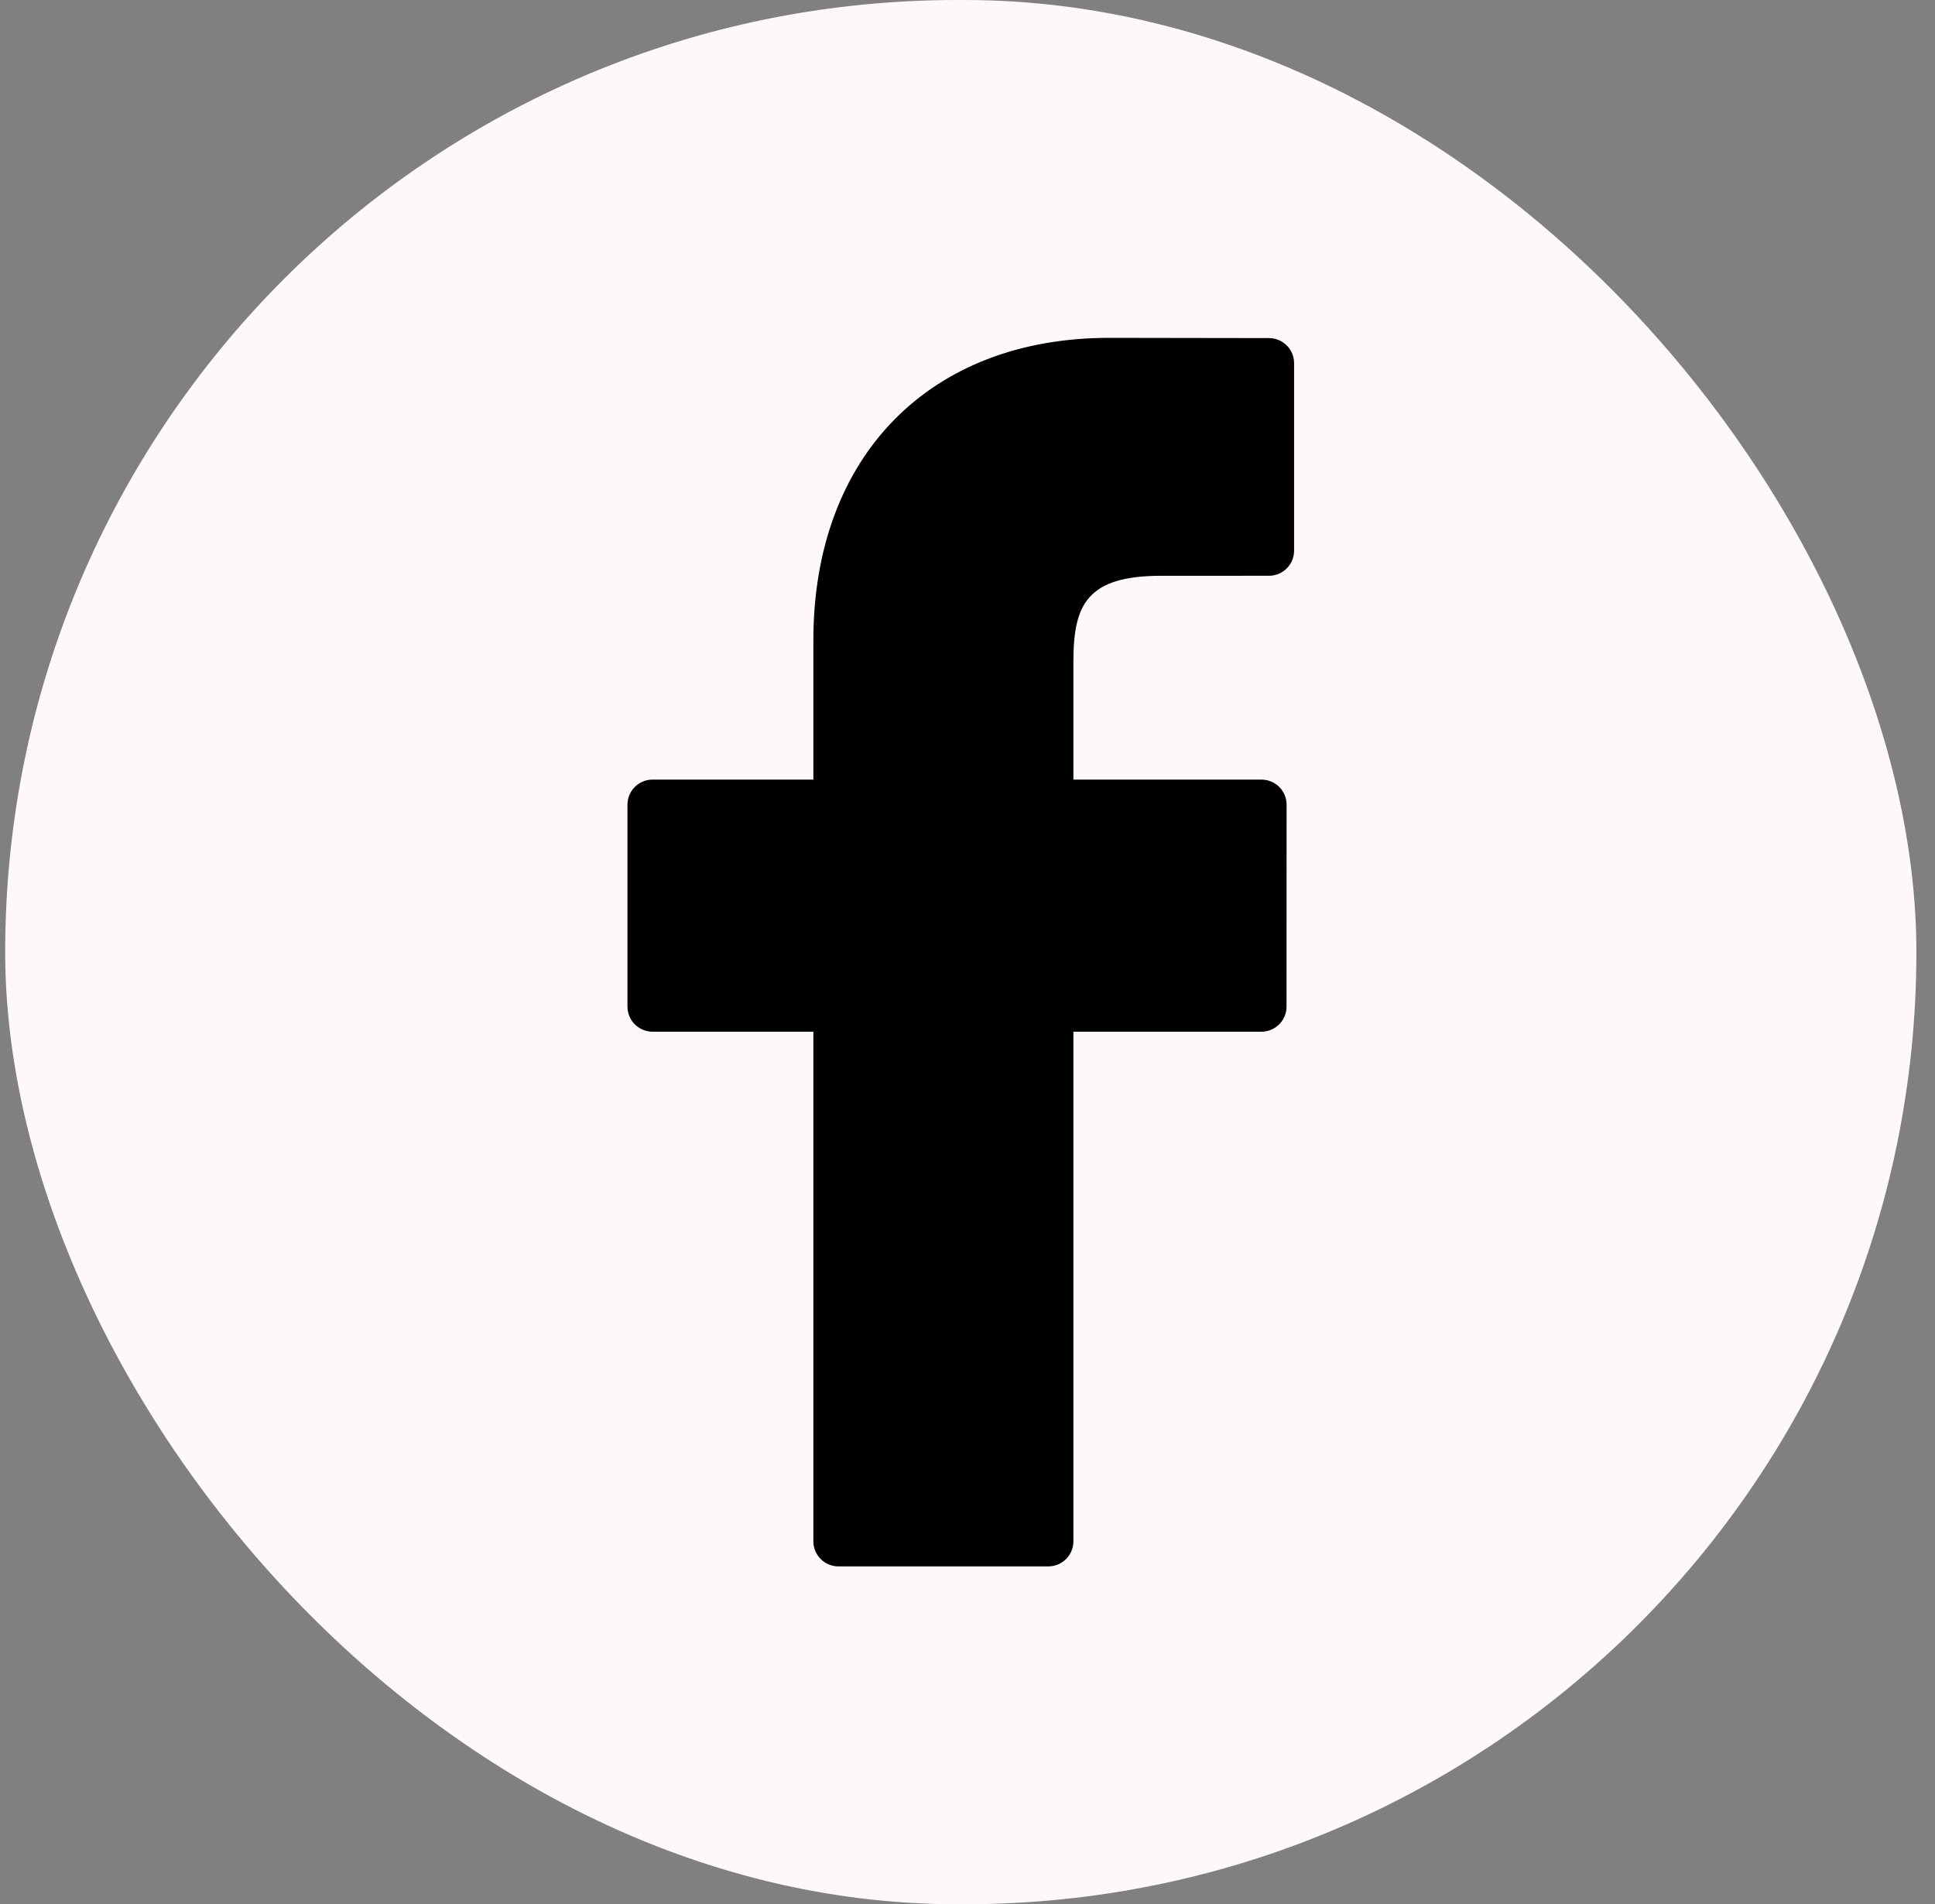 <svg width="63" height="62" viewBox="0 0 63 62" fill="none" xmlns="http://www.w3.org/2000/svg">
<rect x="0" y="0" width="63" height="62" fill="#808080" stroke="none"/>
<rect x="0.169" width="62.225" height="62" rx="31" fill="#FFF8F8"/>
<path d="M41.316 11.008L36.11 11C30.261 11 26.482 14.864 26.482 20.844V25.383H21.247C20.795 25.383 20.429 25.748 20.429 26.199V32.775C20.429 33.226 20.795 33.591 21.247 33.591H26.482V50.184C26.482 50.635 26.848 51 27.3 51H34.129C34.582 51 34.948 50.635 34.948 50.184V33.591H41.068C41.52 33.591 41.887 33.226 41.887 32.775L41.889 26.199C41.889 25.983 41.803 25.775 41.649 25.622C41.496 25.469 41.287 25.383 41.07 25.383H34.948V21.535C34.948 19.686 35.39 18.747 37.808 18.747L41.315 18.746C41.767 18.746 42.133 18.381 42.133 17.93V11.824C42.133 11.374 41.767 11.009 41.316 11.008Z" fill="black"/>
</svg>
